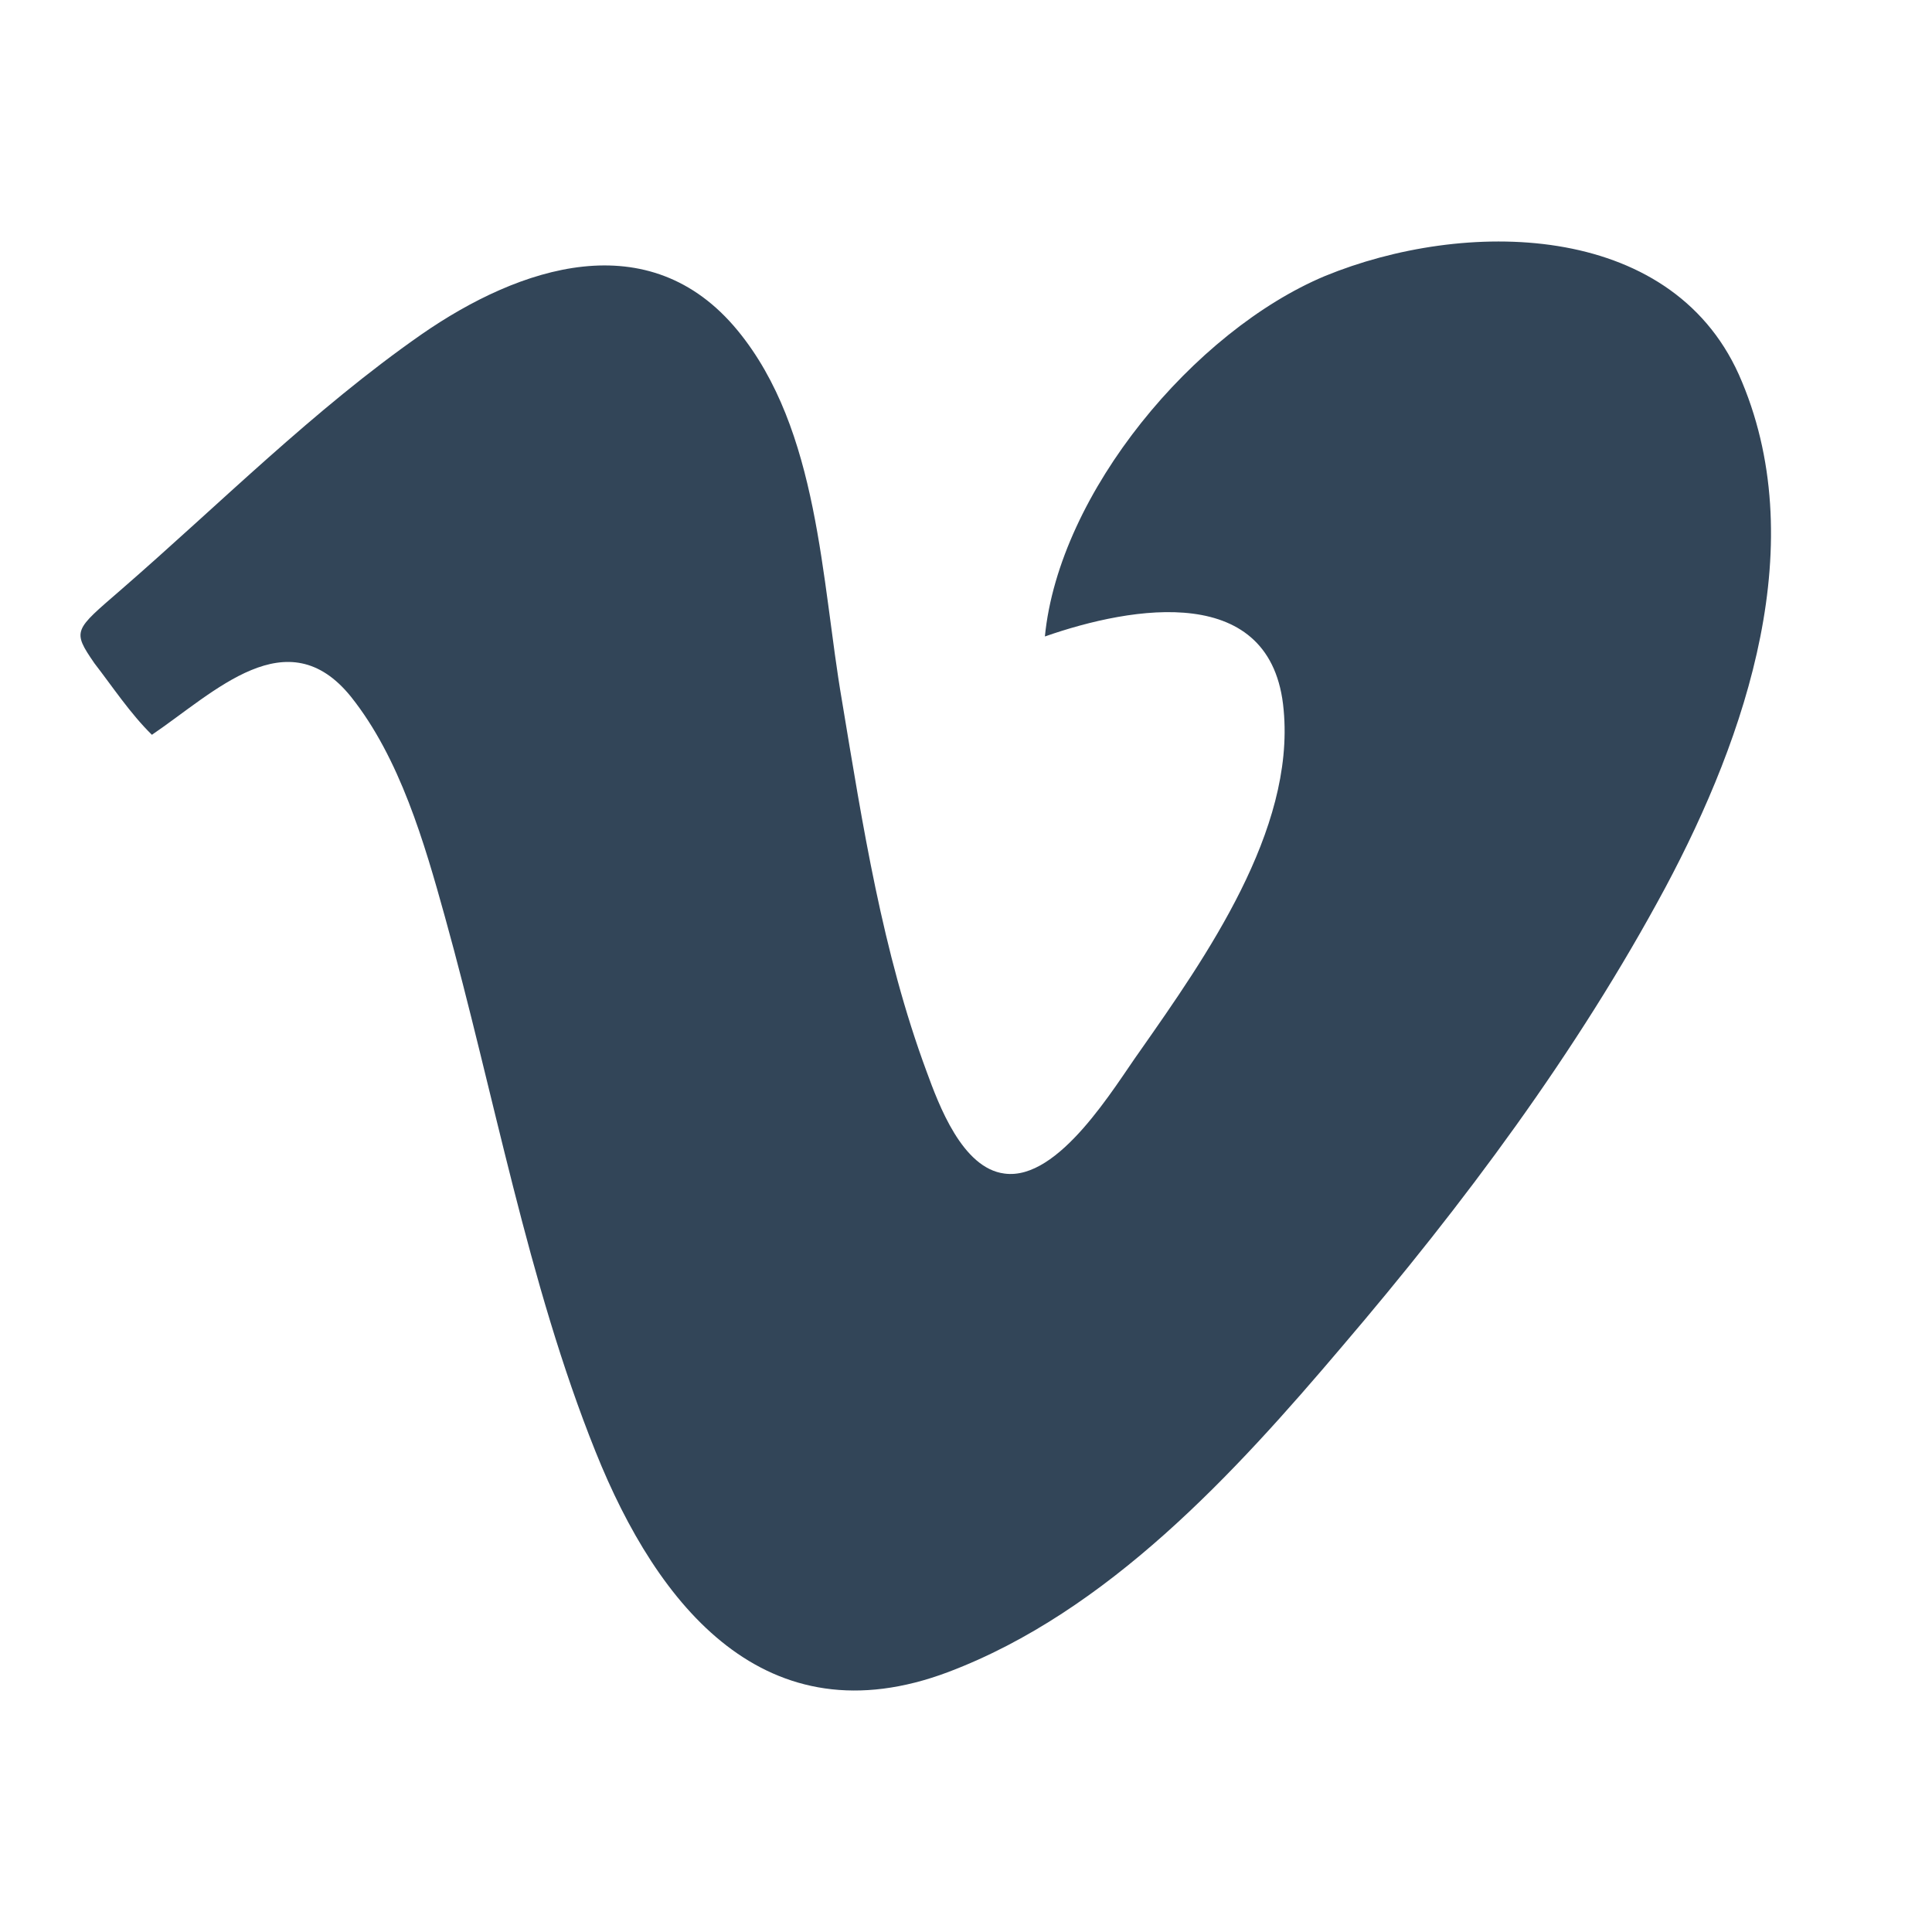 <svg width="48" height="48" viewBox="0 0 48 48" fill="none" xmlns="http://www.w3.org/2000/svg">
<path d="M2.346 16.479C1.784 15.662 1.842 15.662 3.002 14.656C5.466 12.517 7.79 10.177 10.474 8.306C12.904 6.622 16.126 5.535 18.328 8.213C20.356 10.683 20.404 14.425 20.918 17.406C21.432 20.498 21.924 23.661 23.02 26.619C23.324 27.451 23.906 29.025 24.956 29.157C26.312 29.341 27.692 26.99 28.322 26.113C29.956 23.78 32.172 20.639 31.892 17.64C31.616 14.453 28.136 15.052 25.96 15.813C26.31 12.236 29.676 8.215 32.92 6.857C36.36 5.446 41.472 5.469 43.2 9.303C45.046 13.458 43.386 18.284 41.376 22.05C39.182 26.138 36.358 29.922 33.34 33.457C30.678 36.596 27.528 40.04 23.56 41.541C19.026 43.249 16.34 39.92 14.796 36.065C13.11 31.867 12.272 27.157 11.056 22.785C10.544 20.939 9.936 18.837 8.722 17.313C7.138 15.346 5.338 17.195 3.774 18.256C3.236 17.728 2.792 17.056 2.346 16.479Z" fill="#324558"/>
</svg>
